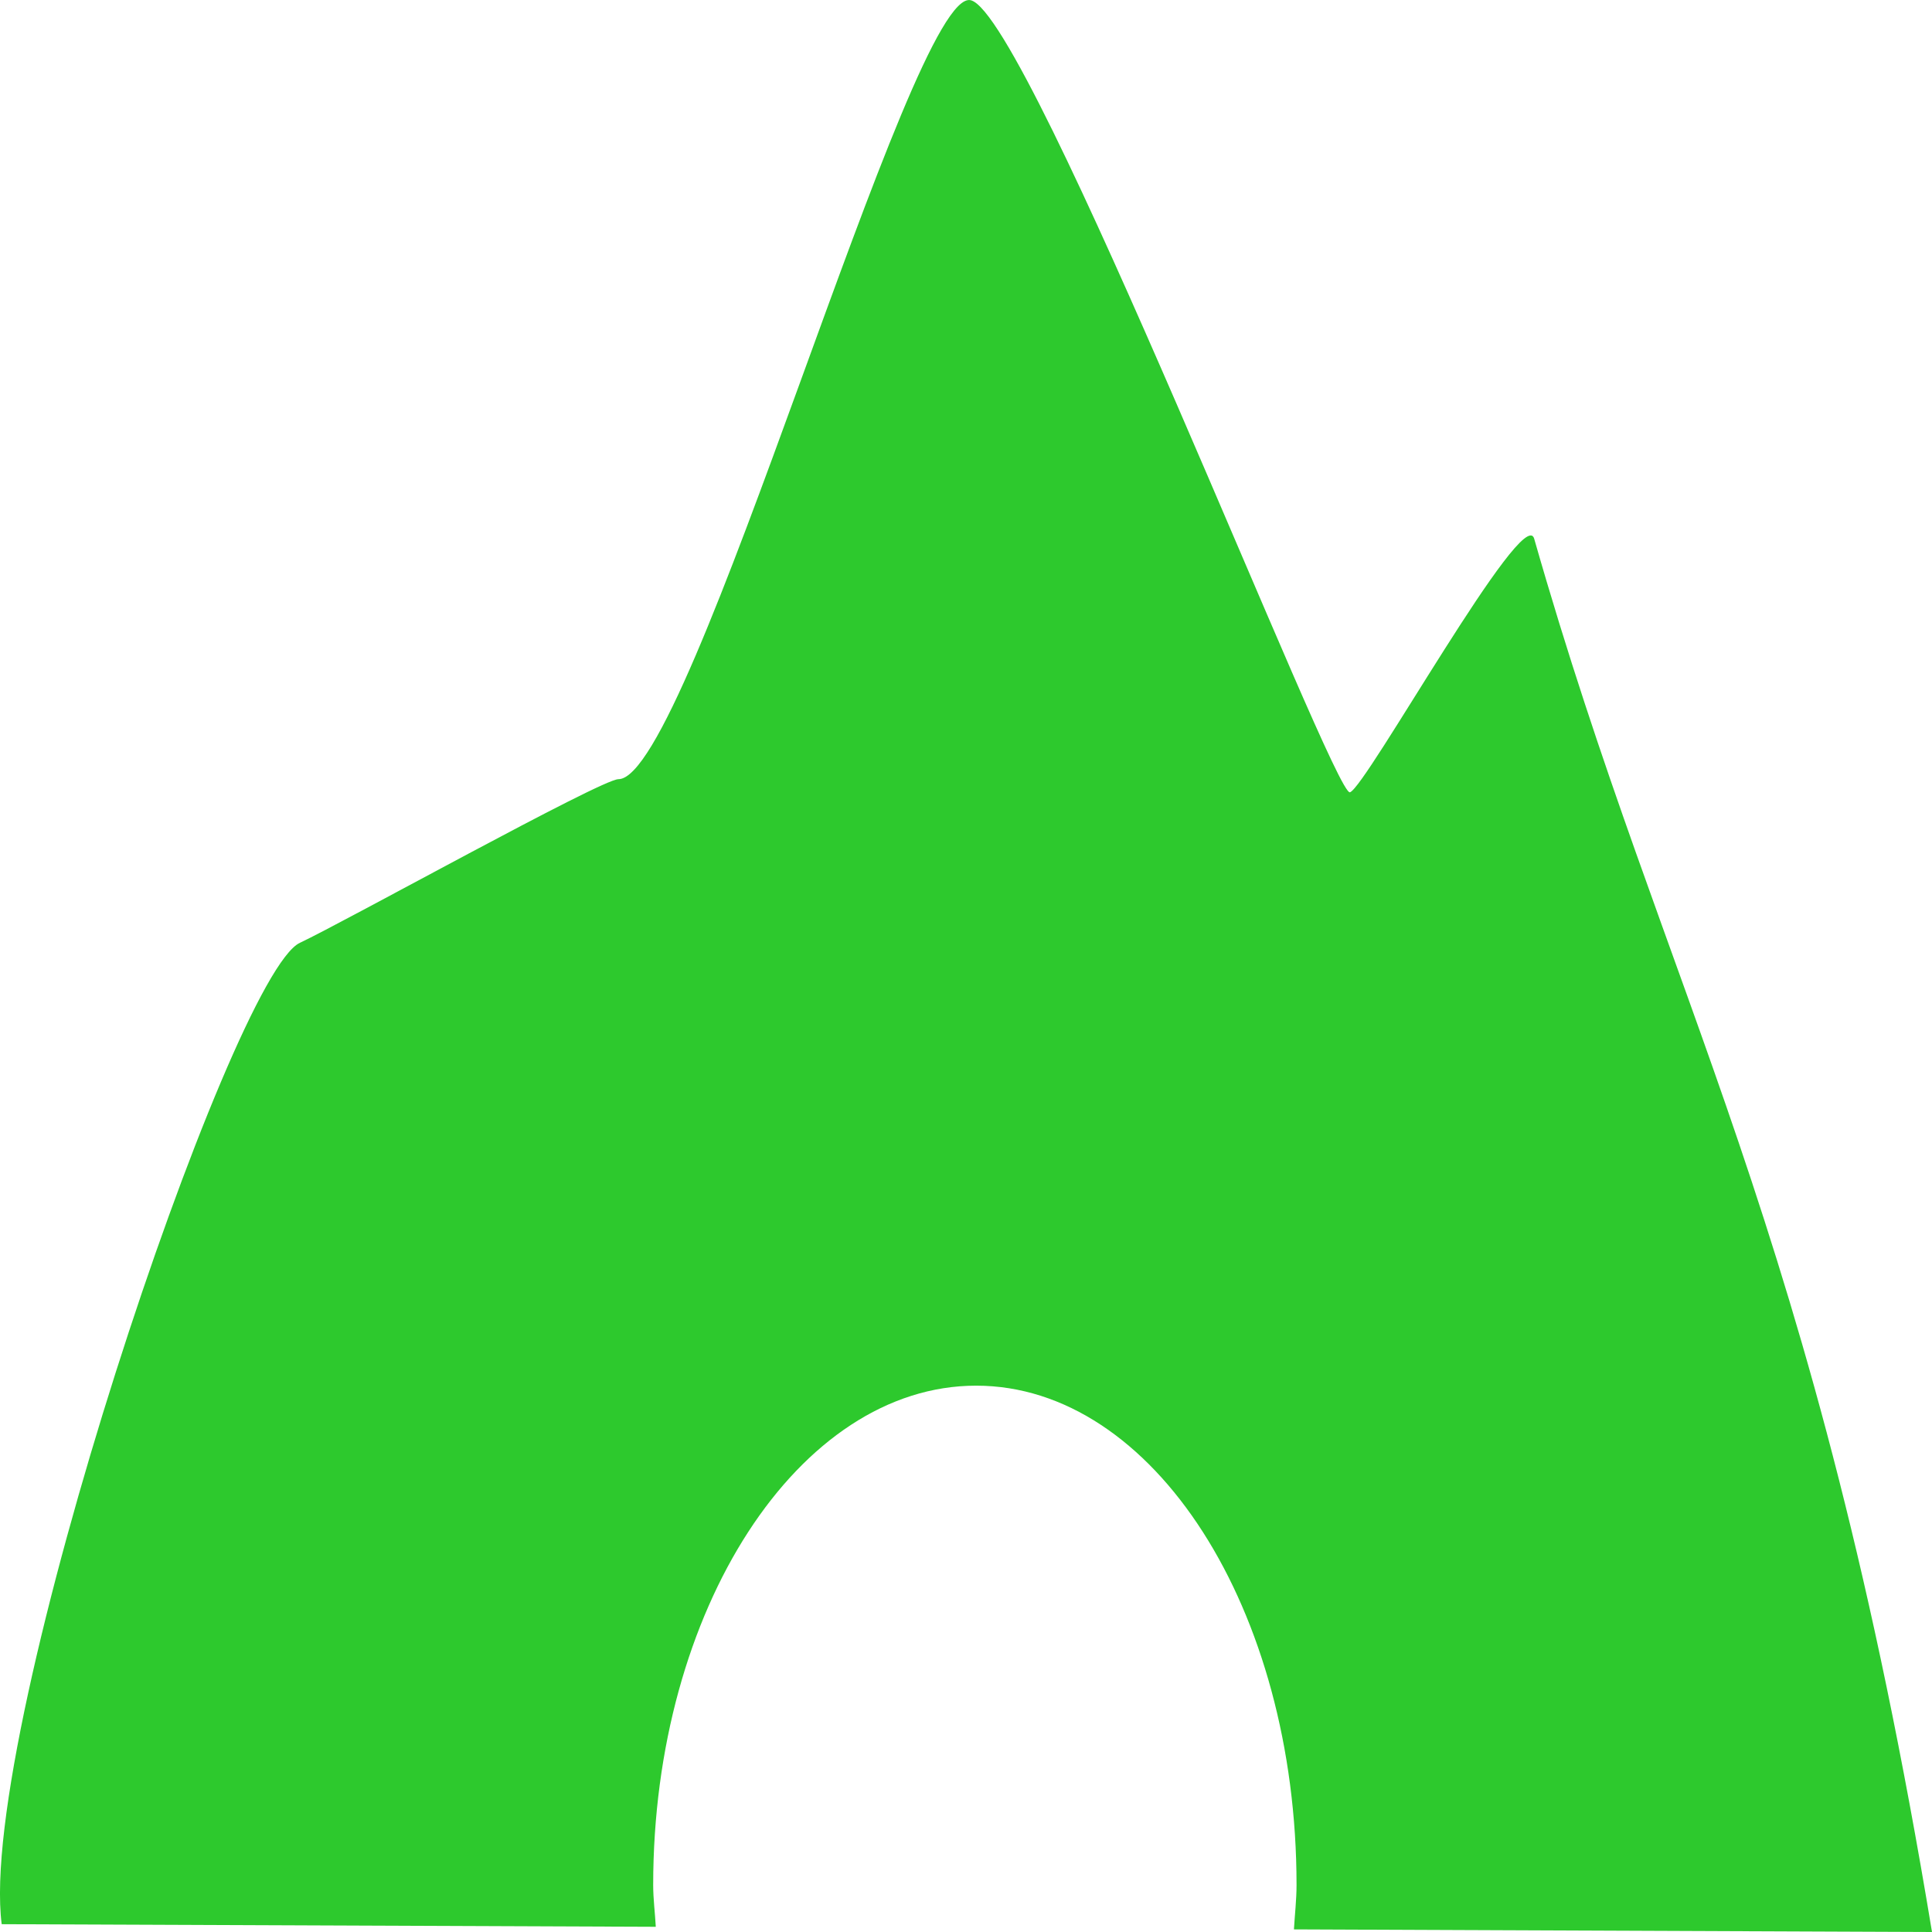 <svg width="23" height="23" viewBox="0 0 23 23" fill="none" xmlns="http://www.w3.org/2000/svg">
<path d="M7.362 9.276C8.226 9.276 10.85 -0.183 11.558 0.003C12.266 0.188 15.879 9.495 16.071 9.432C16.264 9.369 18.14 5.978 18.264 6.413C19.843 11.942 21.601 14.531 23 23L15.404 22.969C15.414 22.794 15.435 22.619 15.435 22.44C15.435 19.159 13.732 16.496 11.621 16.496C9.511 16.496 7.776 19.159 7.776 22.44C7.776 22.608 7.798 22.773 7.807 22.938L0.02 22.907C-0.275 20.591 2.749 11.609 3.57 11.224C4.09 10.981 7.157 9.276 7.362 9.276Z" fill="#2dc92d"/>
</svg>
